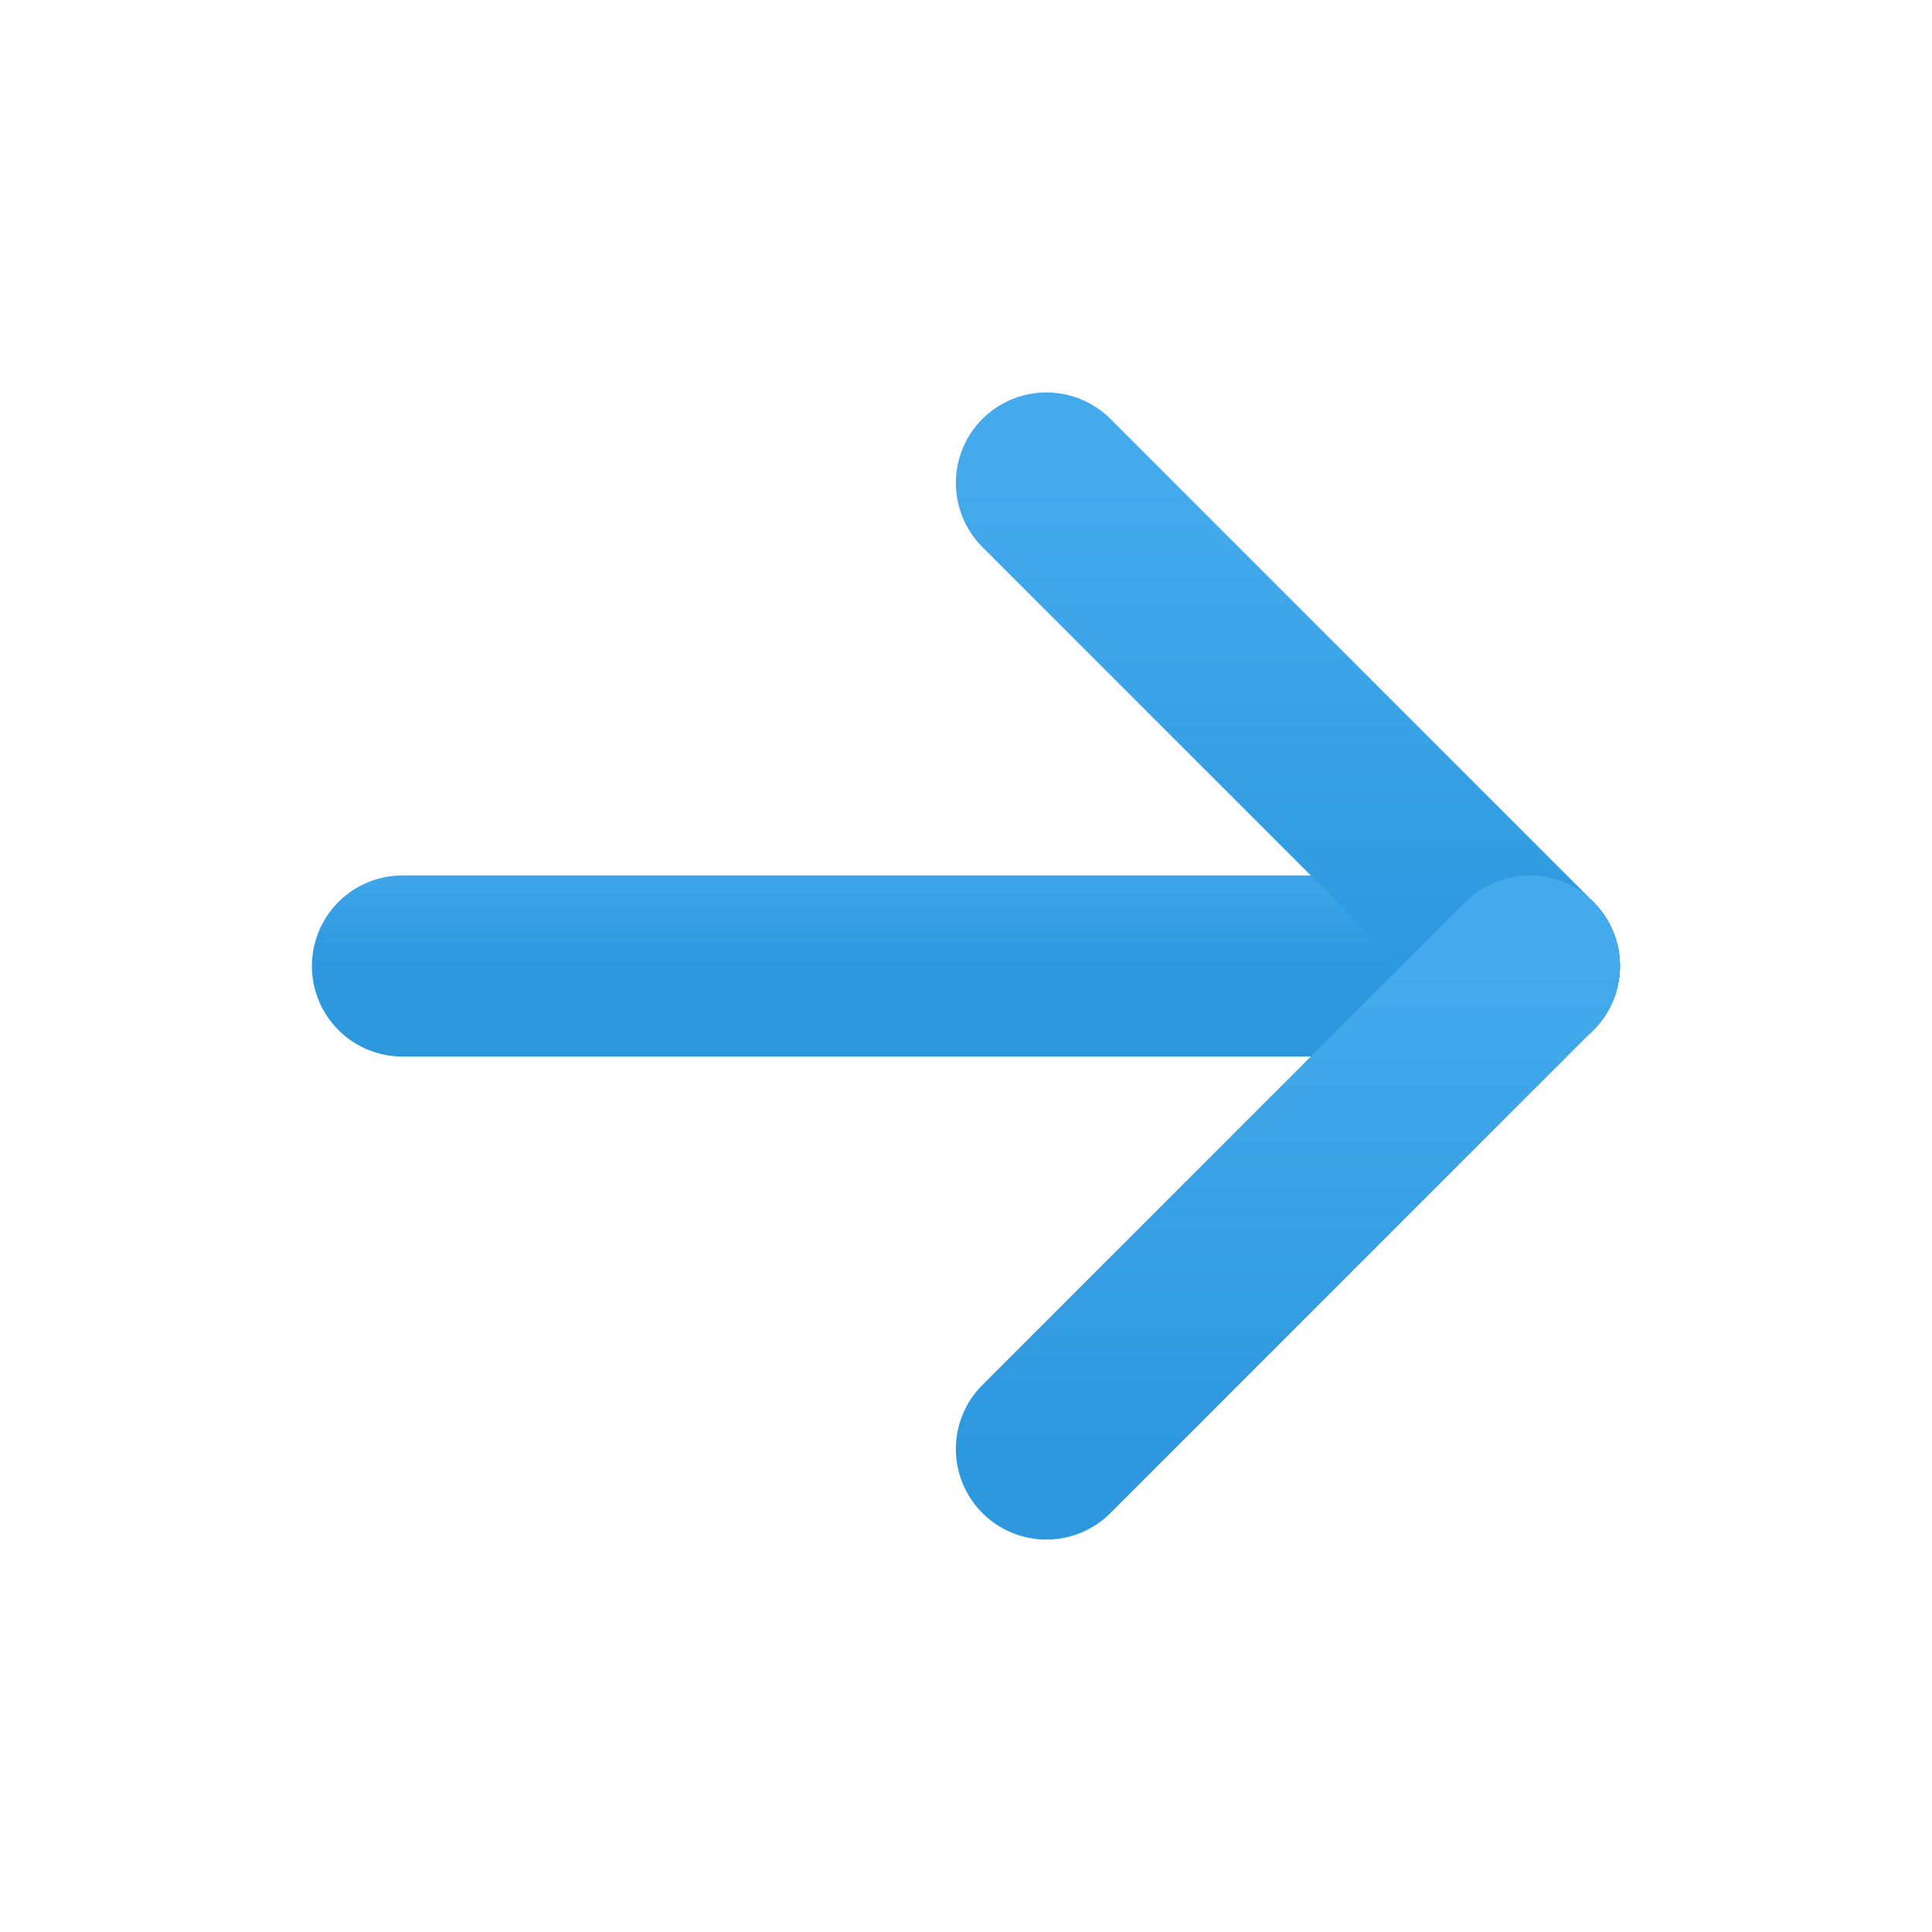 <svg width="16" height="16" viewBox="0 0 16 16" fill="none" xmlns="http://www.w3.org/2000/svg">
<g clip-path="url(#clip0_3871_103592)">
<path d="M12.666 8L3.333 8" stroke="url(#paint0_linear_3871_103592)" stroke-width="1.5" stroke-linecap="round" stroke-linejoin="round"/>
<path d="M12.666 8L8.666 4" stroke="url(#paint1_linear_3871_103592)" stroke-width="1.5" stroke-linecap="round" stroke-linejoin="round"/>
<path d="M12.666 8L8.666 12" stroke="url(#paint2_linear_3871_103592)" stroke-width="1.5" stroke-linecap="round" stroke-linejoin="round"/>
</g>
<defs>
<linearGradient id="paint0_linear_3871_103592" x1="7.999" y1="8" x2="7.999" y2="7" gradientUnits="userSpaceOnUse">
<stop stop-color="#2D98DE"/>
<stop offset="1" stop-color="#44AAEC"/>
</linearGradient>
<linearGradient id="paint1_linear_3871_103592" x1="10.666" y1="8" x2="10.666" y2="4" gradientUnits="userSpaceOnUse">
<stop stop-color="#2D98DE"/>
<stop offset="1" stop-color="#44AAEC"/>
</linearGradient>
<linearGradient id="paint2_linear_3871_103592" x1="10.666" y1="12" x2="10.666" y2="8" gradientUnits="userSpaceOnUse">
<stop stop-color="#2D98DE"/>
<stop offset="1" stop-color="#44AAEC"/>
</linearGradient>
<clipPath id="clip0_3871_103592">
<rect width="16" height="16" fill="white" transform="translate(16 16) rotate(-180)"/>
</clipPath>
</defs>
</svg>
